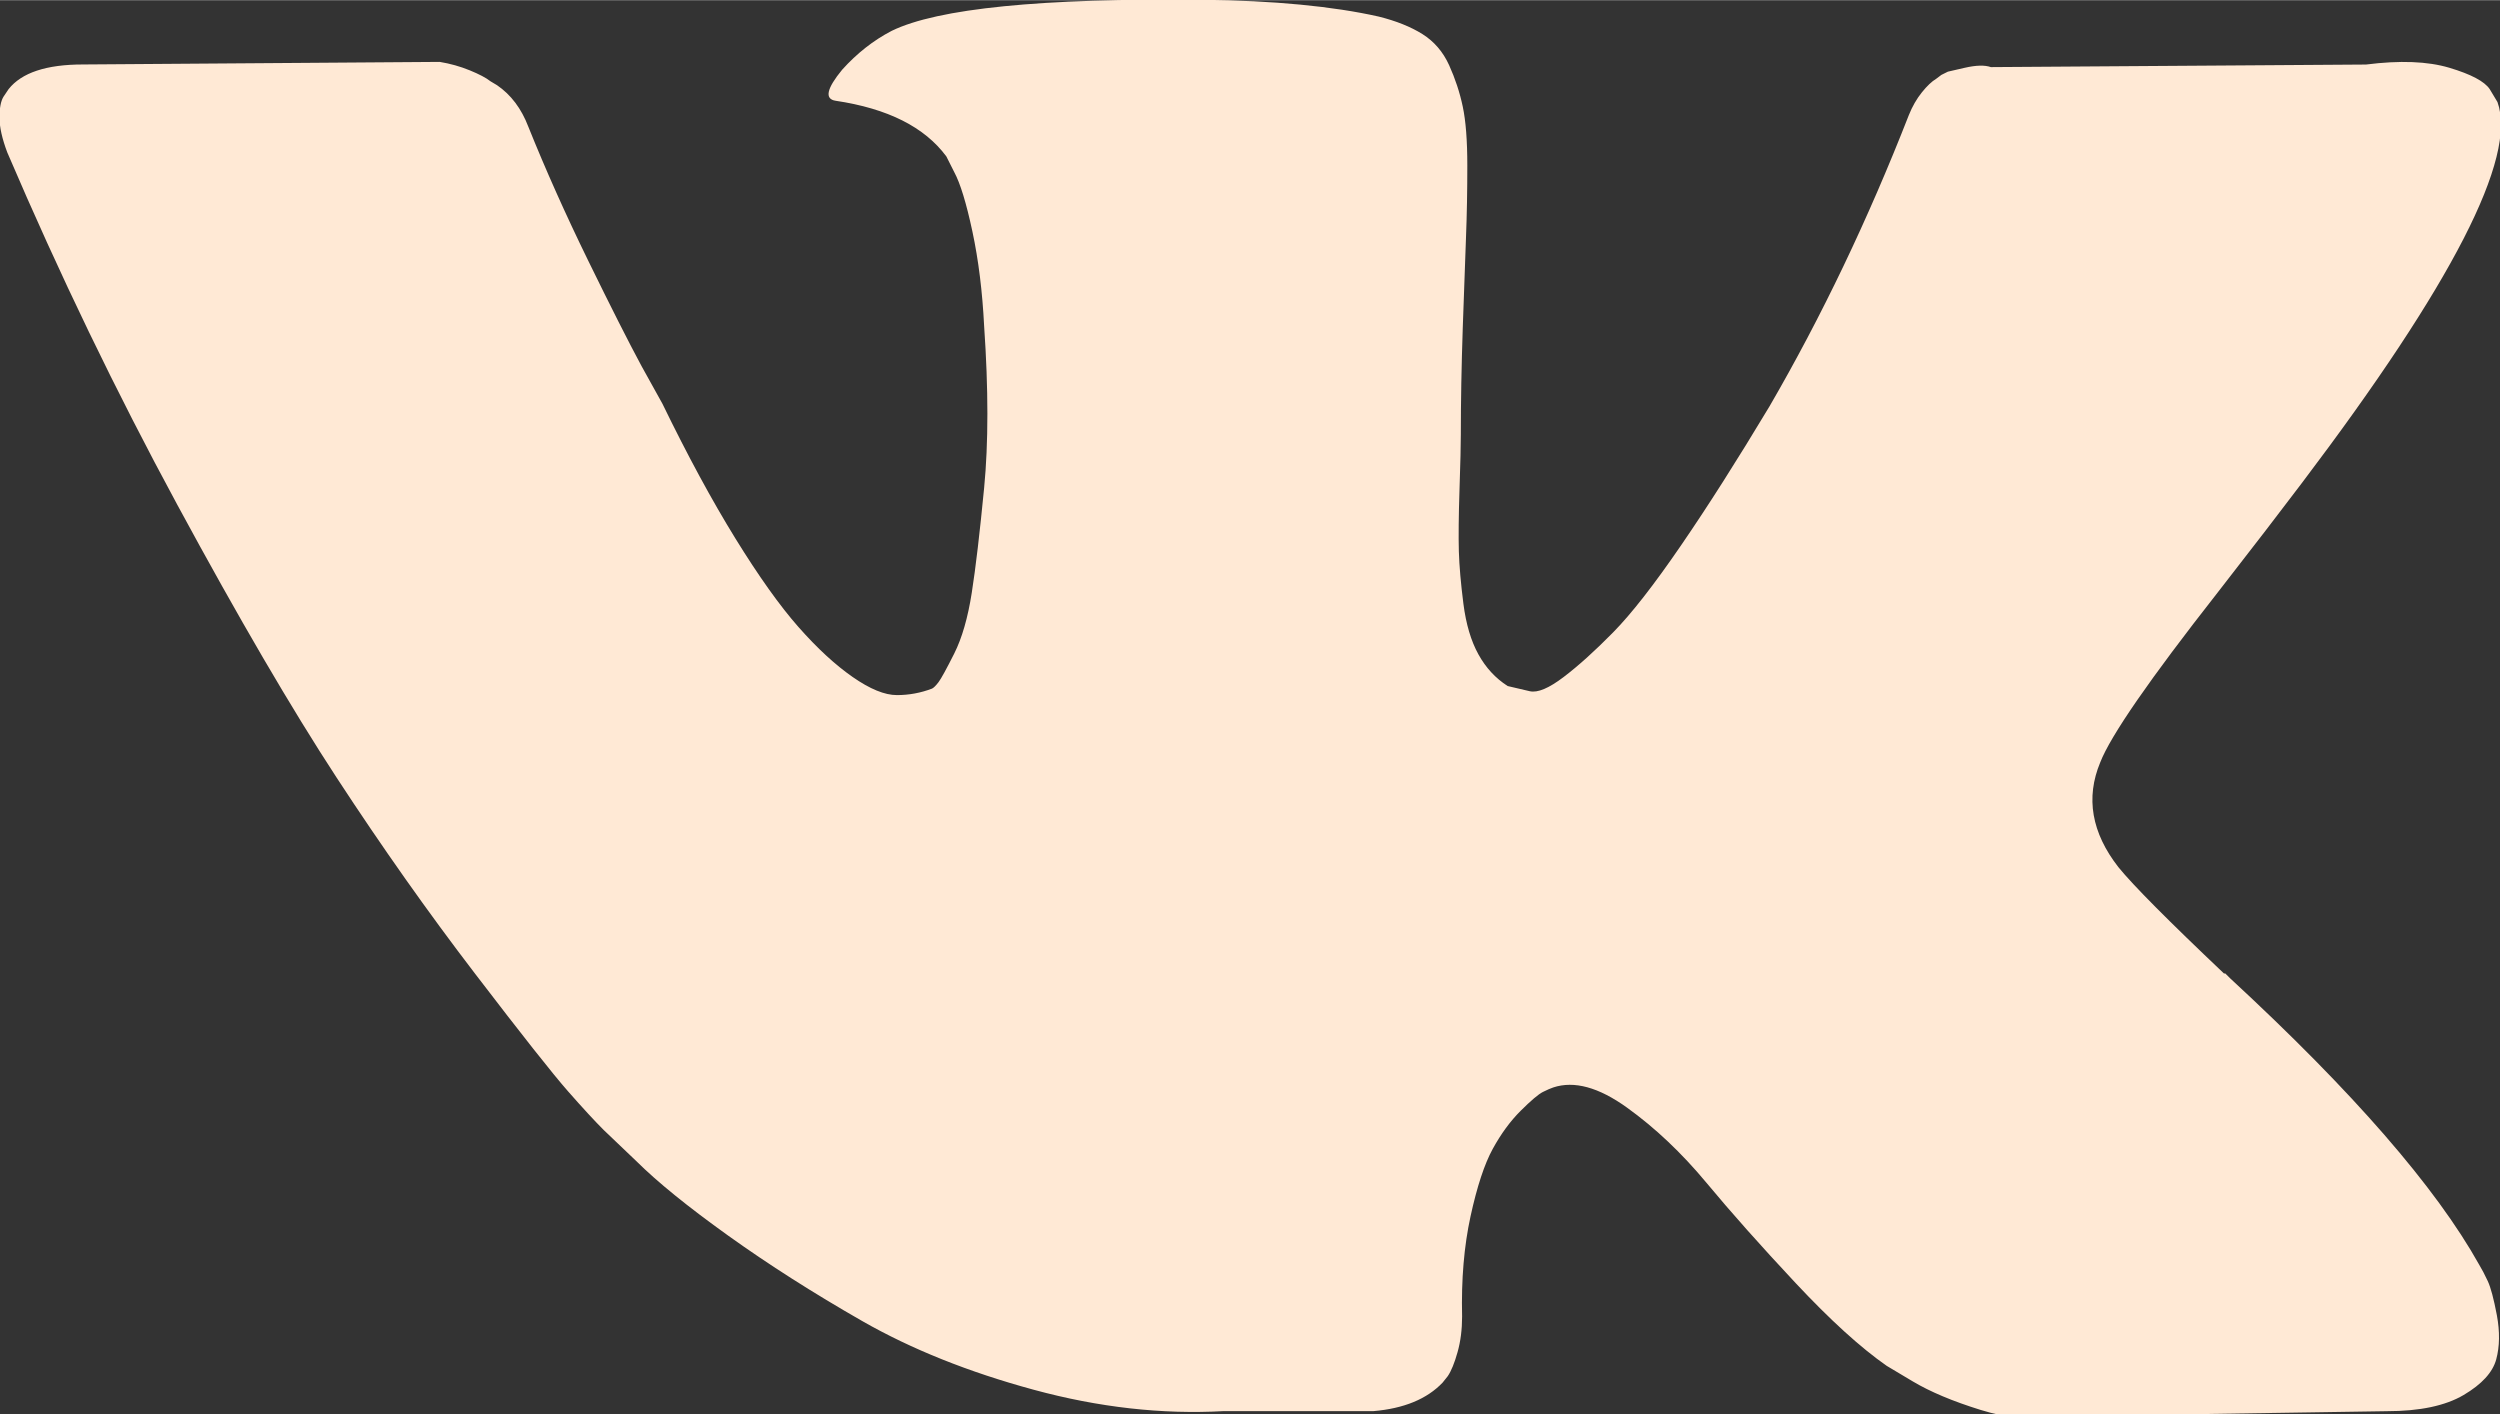 <?xml version="1.0" encoding="UTF-8"?>
<!DOCTYPE svg PUBLIC "-//W3C//DTD SVG 1.1//EN" "http://www.w3.org/Graphics/SVG/1.1/DTD/svg11.dtd">
<!-- Creator: CorelDRAW -->
<svg xmlns="http://www.w3.org/2000/svg" xml:space="preserve" width="1713px" height="969px" style="shape-rendering:geometricPrecision; text-rendering:geometricPrecision; image-rendering:optimizeQuality; fill-rule:evenodd; clip-rule:evenodd"
viewBox="0 0 1713 968.731"
 version="1.1"
 xmlns:xlink="http://www.w3.org/1999/xlink">
 <rect x="0" y="0" width="1713" height="968.731" fill="#333333" stroke="none"/>
 <defs>
  <style type="text/css">
   <![CDATA[
    .fil0 {fill:#FFE9D5}
   ]]>
  </style>
 </defs>
 <g id="Layer_x0020_1">
  <g id="_169169112">
   <g>
    <path id="_169166112" class="fil0" d="M1704.59 877.616c-2.076,-4.447 -4.011,-8.136 -5.808,-11.091 -29.738,-53.248 -86.567,-118.607 -170.453,-196.092l-1.772 -1.774 -0.887 -0.871 -0.897 -0.892 -0.901 0c-38.071,-36.082 -62.181,-60.343 -72.277,-72.762 -18.473,-23.661 -22.612,-47.611 -12.515,-71.877 7.133,-18.334 33.927,-57.055 80.318,-116.212 24.403,-31.353 43.729,-56.481 58.001,-75.411 102.934,-136.049 147.56,-222.984 133.869,-260.845l-5.317 -8.847c-3.572,-5.327 -12.793,-10.199 -27.65,-14.642 -14.891,-4.435 -33.923,-5.169 -57.133,-2.213l-257.01 1.765c-4.163,-1.467 -10.109,-1.33 -17.854,0.448 -7.736,1.777 -11.606,2.669 -11.606,2.669l-4.473 2.222 -3.551 2.67c-2.976,1.765 -6.248,4.87 -9.821,9.307 -3.554,4.422 -6.527,9.612 -8.902,15.526 -27.982,71.57 -59.795,138.112 -95.5,199.622 -22.015,36.679 -42.232,68.466 -60.696,95.381 -18.439,26.906 -33.908,46.727 -46.392,59.434 -12.502,12.719 -23.787,22.909 -33.921,30.607 -10.118,7.7 -17.841,10.955 -23.189,9.763 -5.361,-1.19 -10.409,-2.371 -15.188,-3.551 -8.324,-5.327 -15.019,-12.57 -20.067,-21.737 -5.07,-9.168 -8.483,-20.706 -10.268,-34.606 -1.776,-13.91 -2.826,-25.873 -3.126,-35.933 -0.278,-10.046 -0.15,-24.257 0.454,-42.592 0.619,-18.343 0.897,-30.756 0.897,-37.262 0,-22.48 0.441,-46.877 1.326,-73.199 0.9,-26.32 1.628,-47.175 2.238,-62.539 0.606,-15.379 0.887,-31.65 0.887,-48.804 0,-17.154 -1.05,-30.607 -3.126,-40.37 -2.051,-9.752 -5.198,-19.218 -9.346,-28.395 -4.173,-9.166 -10.28,-16.258 -18.295,-21.292 -8.03,-5.028 -18.014,-9.017 -29.895,-11.983 -31.536,-7.094 -71.692,-10.932 -120.488,-11.529 -110.654,-1.18 -181.755,5.923 -213.287,21.303 -12.493,6.498 -23.799,15.377 -33.908,26.607 -10.712,13.018 -12.206,20.121 -4.473,21.291 35.703,5.316 60.977,18.035 75.852,38.146l5.361 10.656c4.17,7.688 8.333,21.299 12.5,40.814 4.161,19.515 6.845,41.102 8.027,64.751 2.97,43.185 2.97,80.153 0,110.906 -2.978,30.764 -5.792,54.714 -8.478,71.868 -2.685,17.154 -6.698,31.054 -12.05,41.697 -5.361,10.647 -8.928,17.154 -10.715,19.515 -1.785,2.363 -3.272,3.85 -4.454,4.435 -7.733,2.946 -15.776,4.447 -24.099,4.447 -8.336,0 -18.445,-4.145 -30.341,-12.429 -11.893,-8.285 -24.237,-19.665 -37.03,-34.158 -12.793,-14.497 -27.223,-34.755 -43.292,-60.777 -16.057,-26.022 -32.717,-56.778 -49.971,-92.266l-14.276 -25.736c-8.924,-16.557 -21.115,-40.665 -36.584,-72.304 -15.478,-31.65 -29.16,-62.267 -41.053,-91.84 -4.754,-12.421 -11.896,-21.878 -21.415,-28.385l-4.467 -2.669c-2.97,-2.363 -7.736,-4.87 -14.276,-7.542 -6.548,-2.67 -13.382,-4.584 -20.526,-5.76l-244.523 1.765c-24.987,0 -41.941,5.628 -50.868,16.868l-3.572 5.317c-1.783,2.956 -2.683,7.686 -2.683,14.197 0,6.506 1.785,14.493 5.358,23.949 35.695,83.407 74.514,163.845 116.456,241.329 41.941,77.484 78.387,139.899 109.317,187.19 30.936,47.325 62.468,91.99 94.598,133.973 32.13,41.998 53.397,68.912 63.803,80.737 10.419,11.846 18.601,20.703 24.549,26.616l22.315 21.29c14.278,14.199 35.245,31.204 62.912,51.014 27.673,19.822 58.307,39.339 91.922,58.576 33.621,19.208 72.733,34.883 117.358,47.006 44.62,12.135 88.048,17.004 130.293,14.655l102.629 0c20.815,-1.786 36.584,-8.294 47.301,-19.525l3.551 -4.447c2.388,-3.531 4.623,-9.016 6.685,-16.395 2.087,-7.392 3.126,-15.537 3.126,-24.397 -0.61,-25.429 1.337,-48.348 5.789,-68.752 4.448,-20.398 9.518,-35.776 15.188,-46.134 5.667,-10.349 12.062,-19.081 19.18,-26.159 7.133,-7.094 12.216,-11.393 15.197,-12.872 2.963,-1.487 5.329,-2.497 7.114,-3.103 14.278,-4.73 31.082,-0.15 50.437,13.763 19.339,13.9 37.478,31.063 54.444,51.461 16.957,20.415 37.33,43.322 61.123,68.75 23.808,25.439 44.627,44.348 62.468,56.788l17.841 10.647c11.915,7.104 27.384,13.612 46.427,19.525 19.007,5.91 35.661,7.391 49.962,4.435l228.45 -3.542c22.596,0 40.179,-3.72 52.649,-11.1 12.497,-7.393 19.92,-15.537 22.315,-24.397 2.388,-8.869 2.516,-18.932 0.454,-30.181 -2.116,-11.224 -4.201,-19.071 -6.275,-23.505z"/>
   </g>
   <g>
   </g>
   <g>
   </g>
   <g>
   </g>
   <g>
   </g>
   <g>
   </g>
   <g>
   </g>
   <g>
   </g>
   <g>
   </g>
   <g>
   </g>
   <g>
   </g>
   <g>
   </g>
   <g>
   </g>
   <g>
   </g>
   <g>
   </g>
   <g>
   </g>
  </g>
 </g>
</svg>
